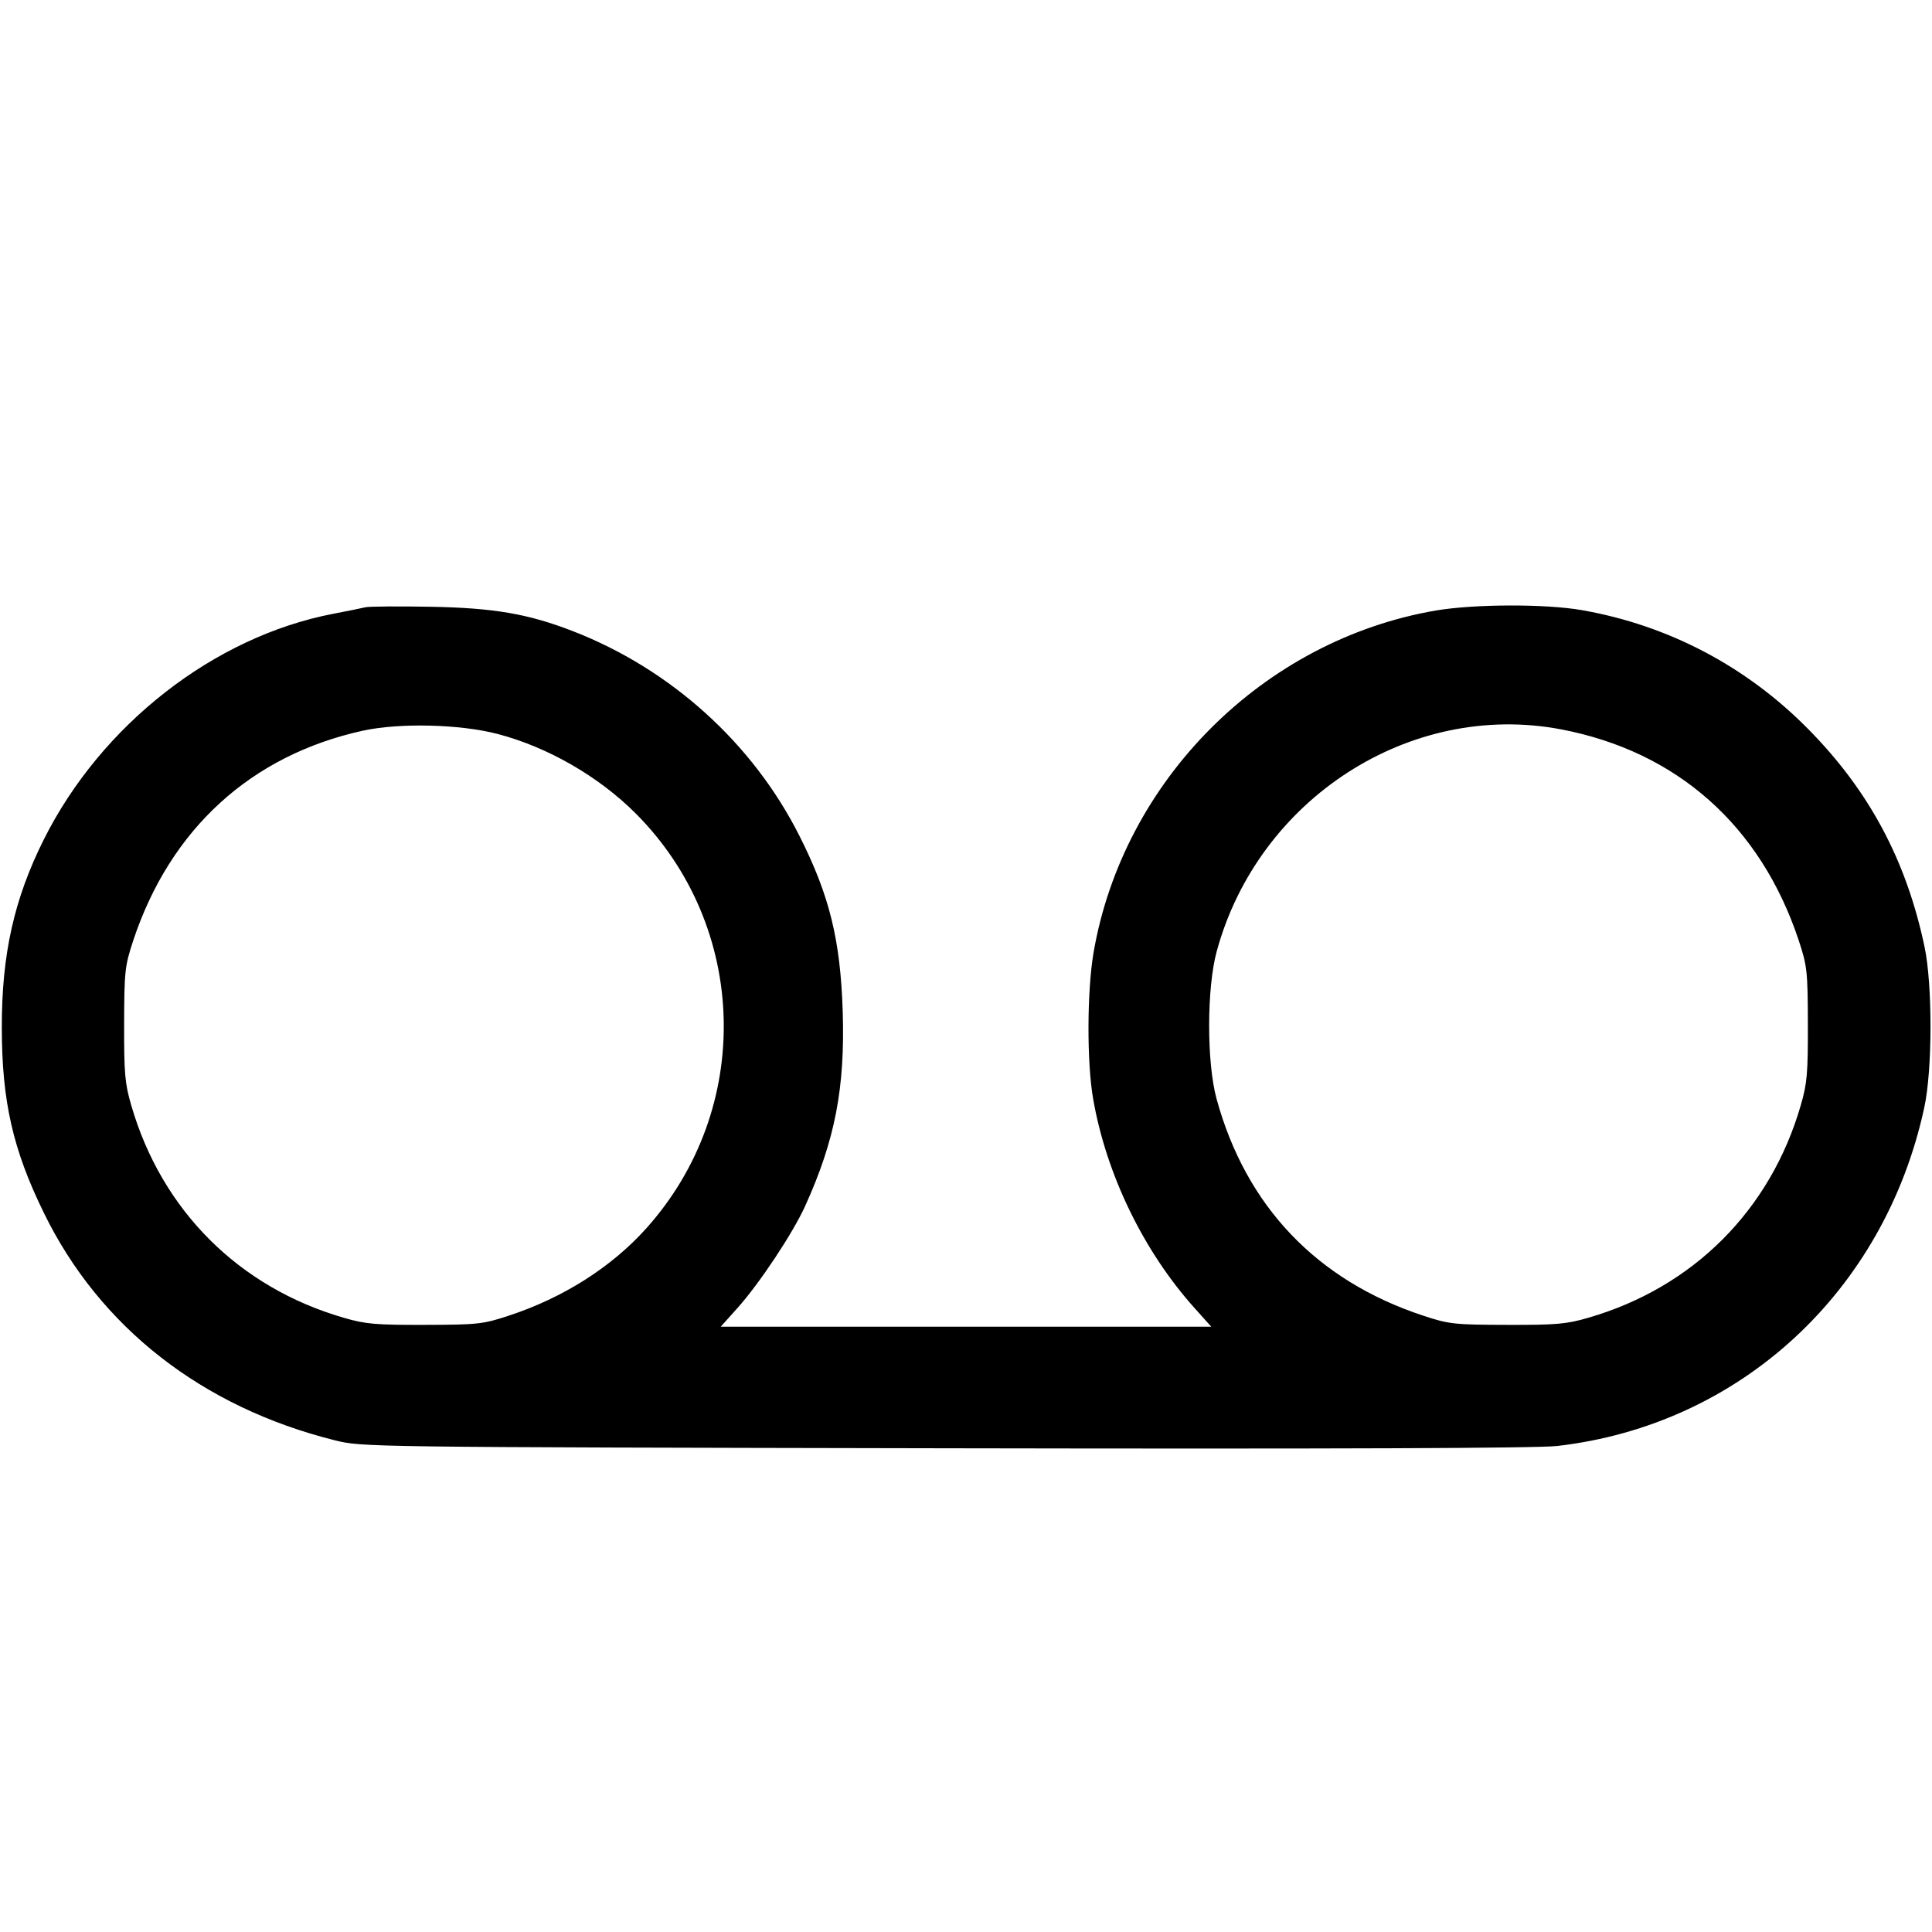 <svg width="1em" height="1em" viewBox="0 0 16 16" class="bi bi-voicemail" fill="currentColor" xmlns="http://www.w3.org/2000/svg"><path d="M3.027 5.029 C 2.997 5.036,2.877 5.061,2.760 5.083 C 1.772 5.273,0.838 6.002,0.362 6.954 C 0.117 7.444,0.014 7.904,0.015 8.507 C 0.015 9.118,0.106 9.520,0.364 10.046 C 0.826 10.992,1.675 11.654,2.773 11.928 C 2.999 11.984,3.015 11.985,7.827 11.994 C 11.071 12.000,12.733 11.994,12.896 11.975 C 14.410 11.801,15.607 10.697,15.936 9.172 C 16.004 8.859,16.005 8.157,15.938 7.840 C 15.787 7.124,15.479 6.548,14.974 6.037 C 14.461 5.517,13.815 5.178,13.101 5.053 C 12.798 5.000,12.210 5.002,11.891 5.056 C 10.462 5.301,9.301 6.462,9.056 7.891 C 9.002 8.210,9.000 8.798,9.053 9.101 C 9.162 9.727,9.471 10.363,9.893 10.833 L 10.031 10.987 8.000 10.987 L 5.969 10.987 6.107 10.833 C 6.289 10.630,6.565 10.214,6.667 9.990 C 6.916 9.441,6.999 9.009,6.979 8.376 C 6.960 7.784,6.870 7.417,6.622 6.925 C 6.235 6.155,5.555 5.541,4.742 5.226 C 4.372 5.083,4.091 5.035,3.573 5.025 C 3.302 5.020,3.056 5.022,3.027 5.029 M4.120 6.078 C 4.534 6.186,4.957 6.429,5.264 6.736 C 6.202 7.675,6.241 9.182,5.352 10.173 C 5.064 10.494,4.664 10.748,4.213 10.896 C 4.001 10.966,3.957 10.971,3.520 10.972 C 3.112 10.973,3.027 10.966,2.846 10.913 C 1.977 10.661,1.339 10.023,1.087 9.154 C 1.034 8.973,1.027 8.888,1.028 8.480 C 1.029 8.041,1.034 8.000,1.104 7.787 C 1.411 6.864,2.080 6.254,3.006 6.051 C 3.311 5.985,3.807 5.997,4.120 6.078 M12.927 6.040 C 13.888 6.223,14.580 6.837,14.896 7.787 C 14.966 8.000,14.971 8.041,14.972 8.480 C 14.973 8.888,14.966 8.973,14.913 9.154 C 14.662 10.022,14.022 10.662,13.154 10.913 C 12.973 10.966,12.888 10.973,12.480 10.972 C 12.042 10.971,11.999 10.966,11.787 10.896 C 10.905 10.605,10.318 9.989,10.075 9.100 C 9.993 8.801,9.993 8.184,10.076 7.880 C 10.419 6.616,11.678 5.803,12.927 6.040 " stroke="none" fill="black" fill-rule="evenodd"></path></svg>